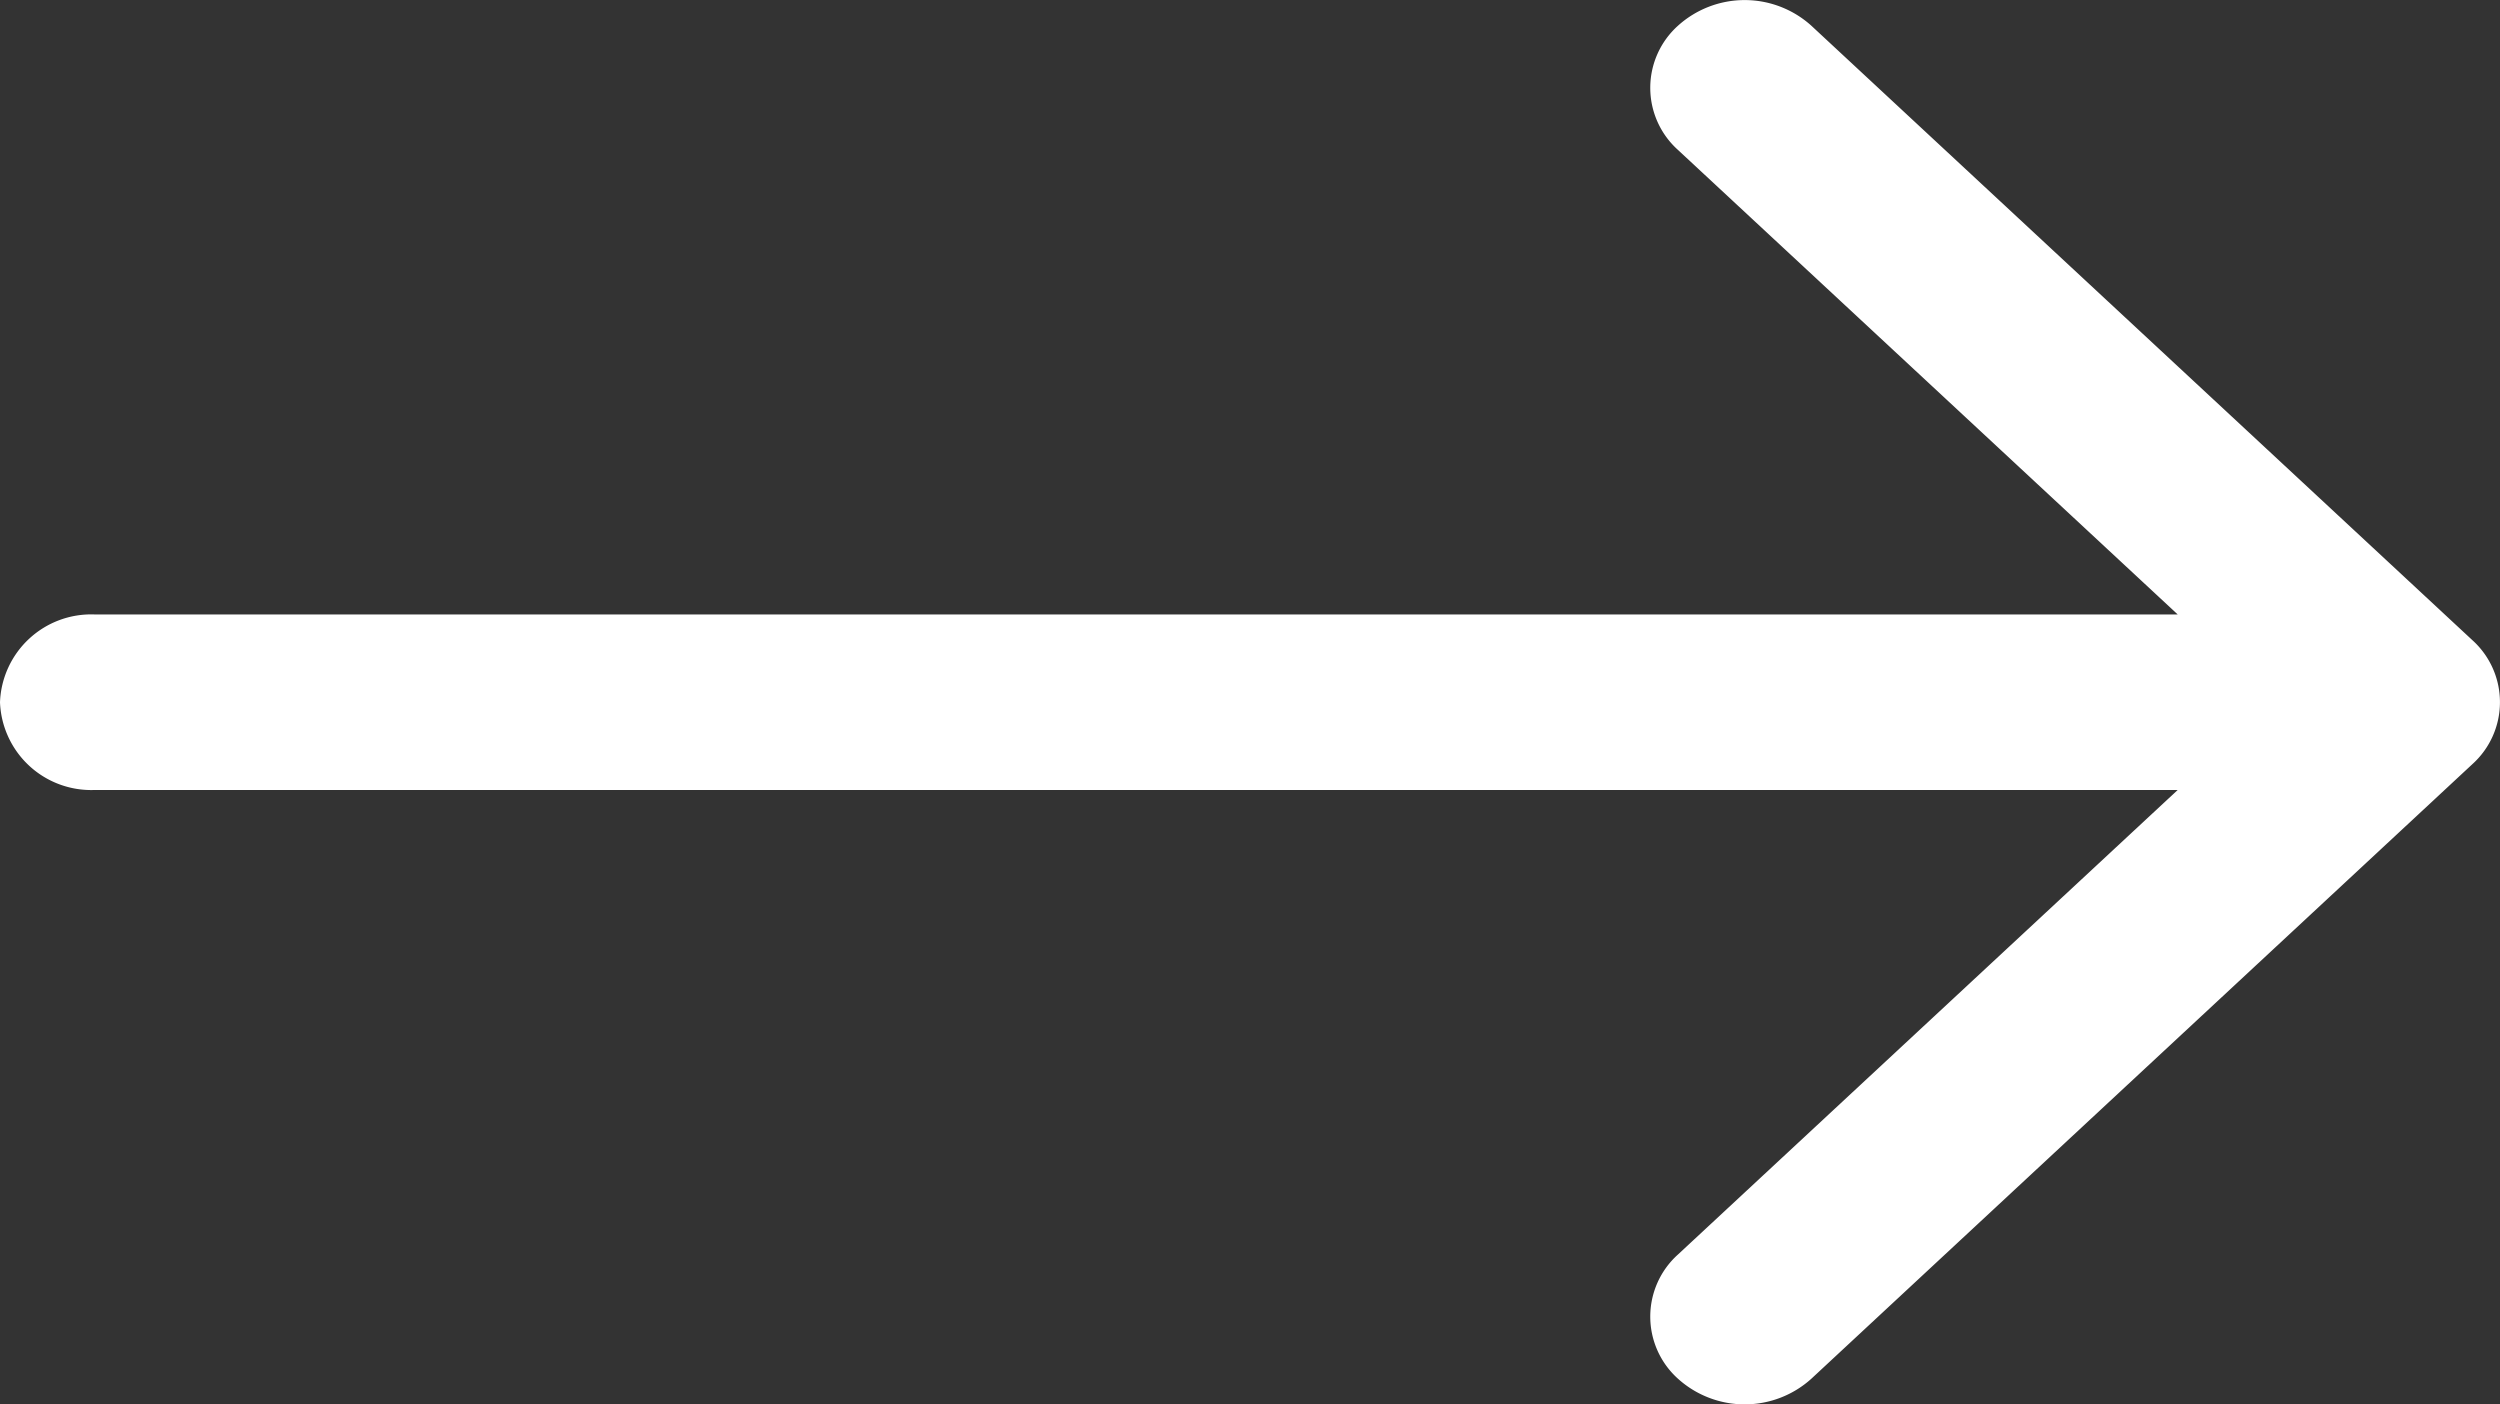 <svg xmlns="http://www.w3.org/2000/svg" width="24.921" height="14" viewBox="0 0 24.921 14">
  <rect x="0" y="0" width="24.921" height="14" fill="#333333" stroke="none"/>
  <g id="Icon_-_Arrow" data-name="Icon - Arrow" transform="translate(31.921 -13) rotate(180)">
    <path id="Vector" d="M8.195-1.494a.832.832,0,0,1,0,1.237.992.992,0,0,1-1.331,0L.276-6.381a.832.832,0,0,1,0-1.237l6.588-6.125a.992.992,0,0,1,1.331,0,.832.832,0,0,1,0,1.237L3.213-7.875H23.98A.91.91,0,0,1,24.921-7a.91.91,0,0,1-.941.875H3.213Z" transform="translate(7 -13)" fill="#fff"/>
  </g>
</svg>

